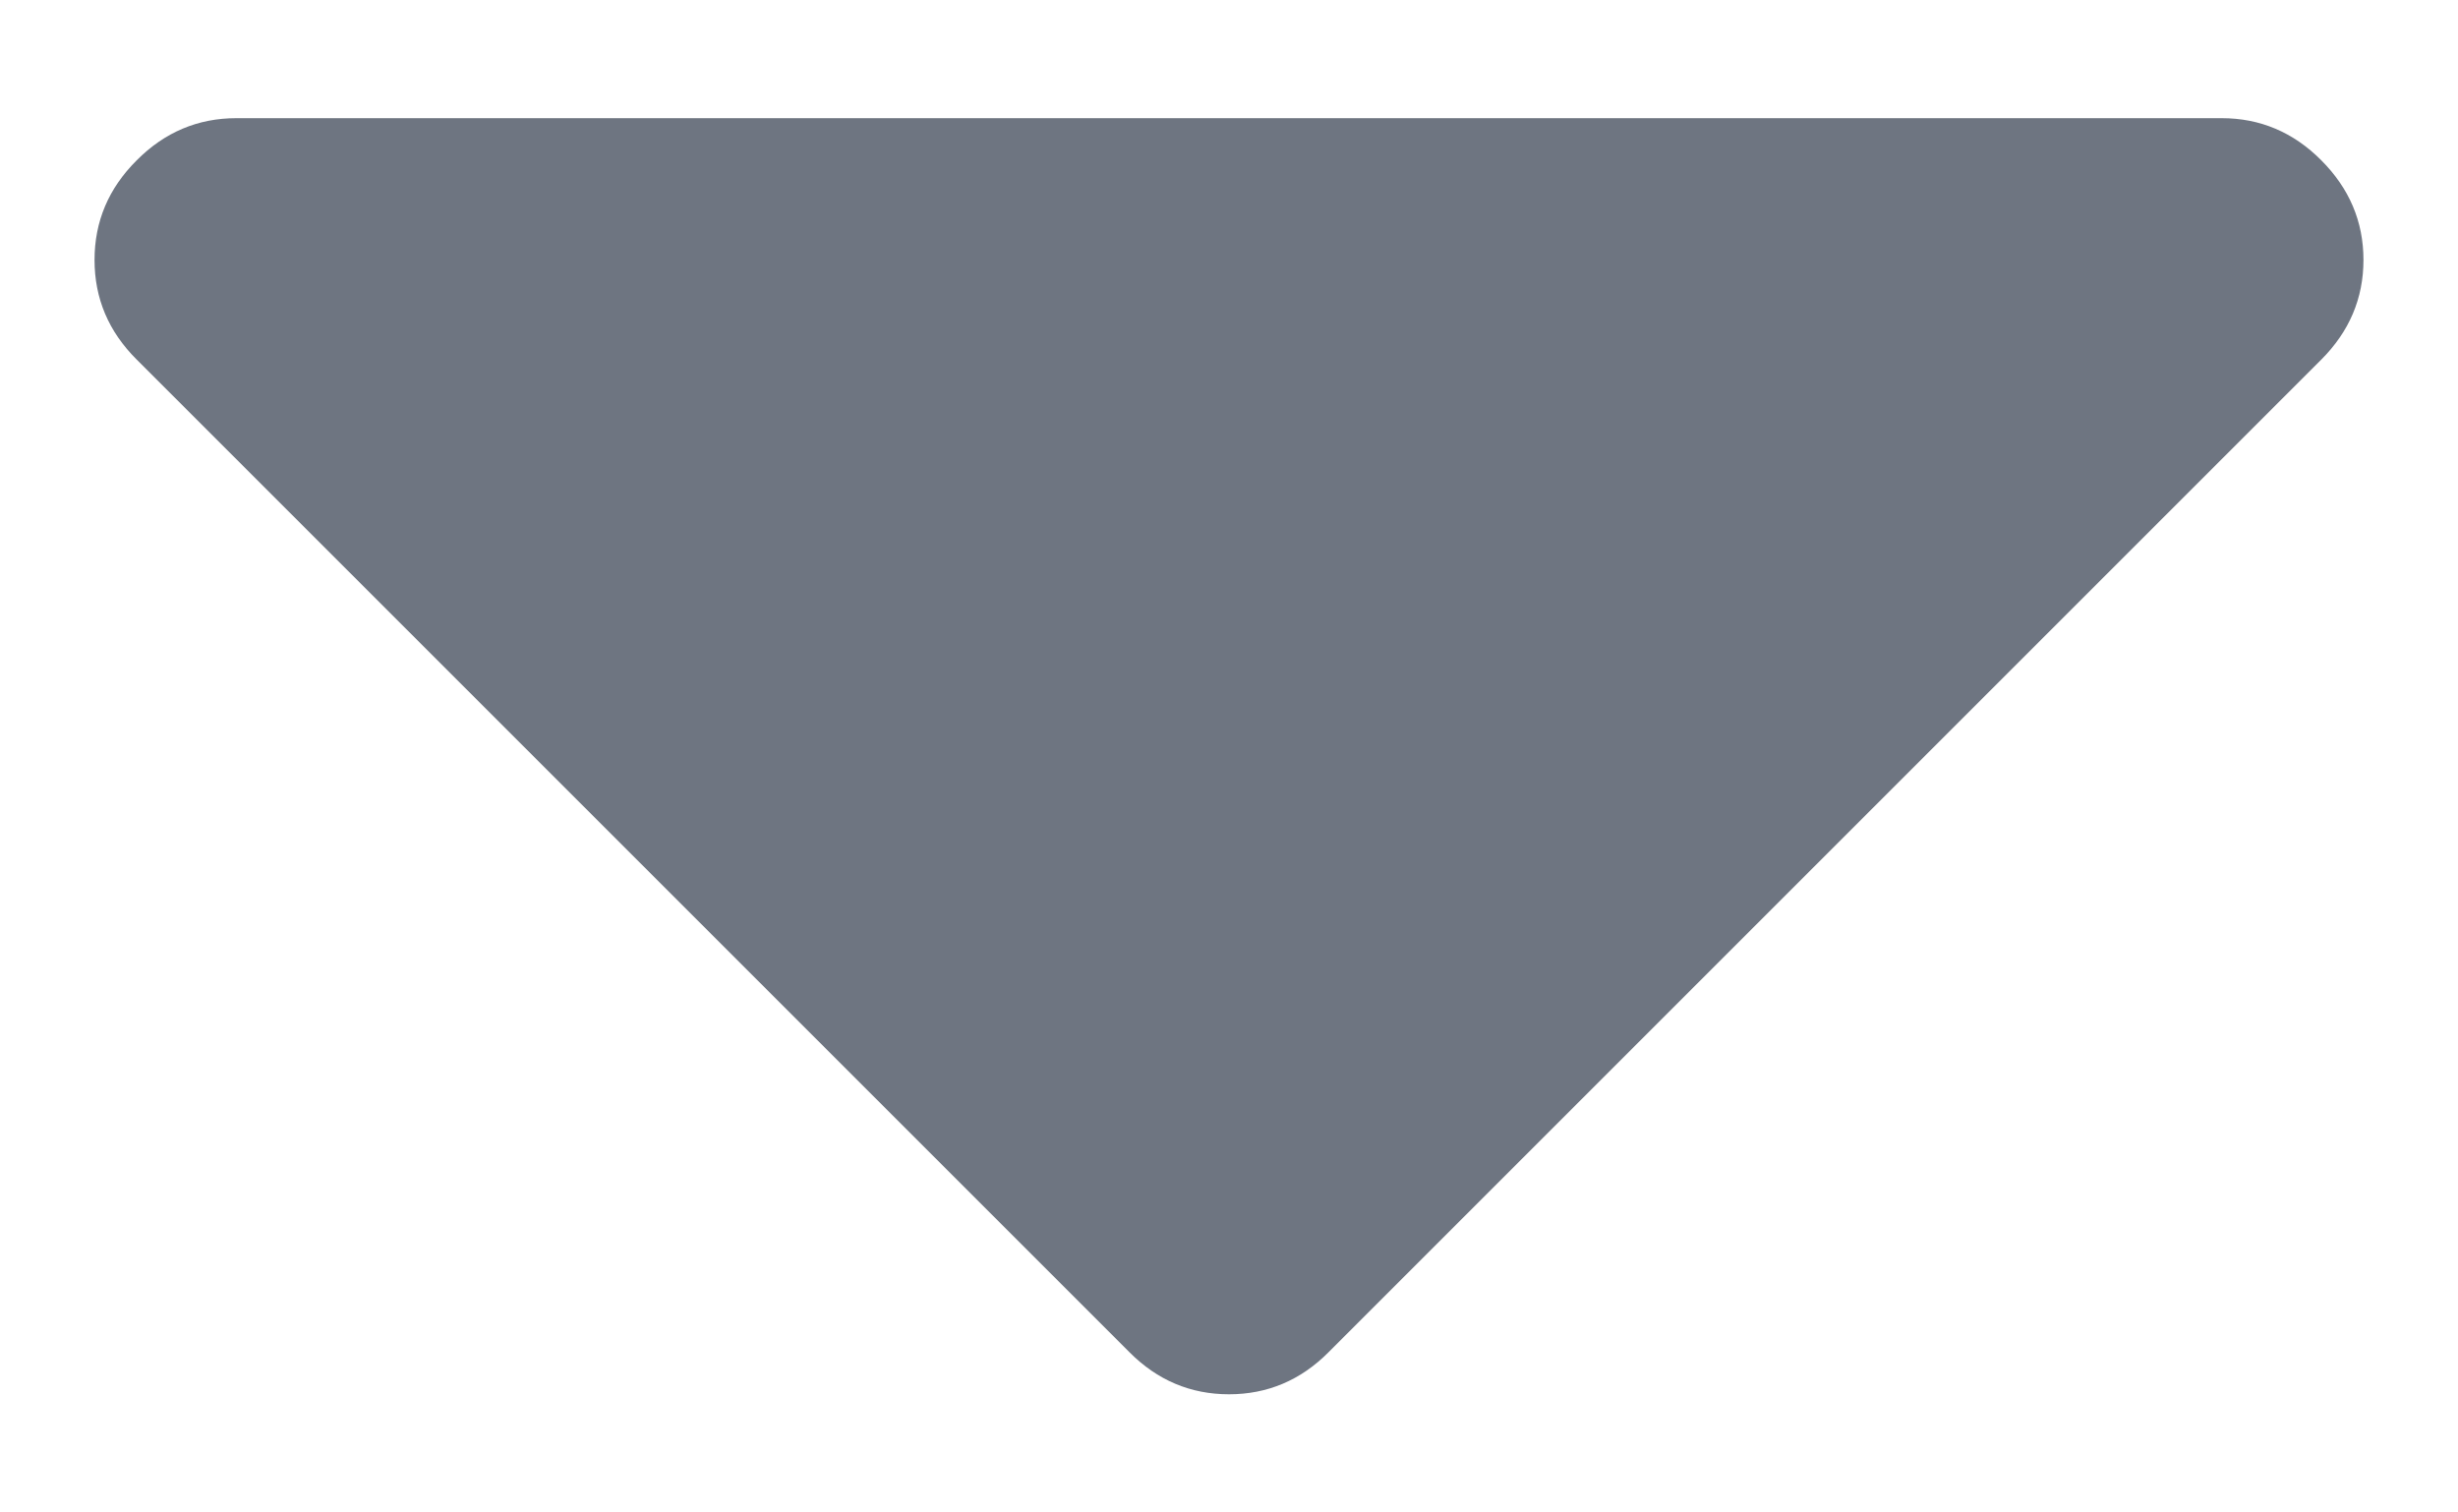 <svg width="13" height="8" viewBox="0 0 13 8" fill="none" xmlns="http://www.w3.org/2000/svg">
<path d="M12.277 0.848C12.129 0.699 11.953 0.625 11.75 0.625H1.25C1.047 0.625 0.871 0.699 0.723 0.848C0.574 0.996 0.5 1.172 0.5 1.375C0.5 1.578 0.574 1.754 0.723 1.902L5.973 7.152C6.121 7.301 6.297 7.375 6.5 7.375C6.703 7.375 6.879 7.301 7.027 7.152L12.277 1.902C12.425 1.754 12.5 1.578 12.5 1.375C12.5 1.172 12.425 0.996 12.277 0.848Z" fill="#6E7581"/>
</svg>
